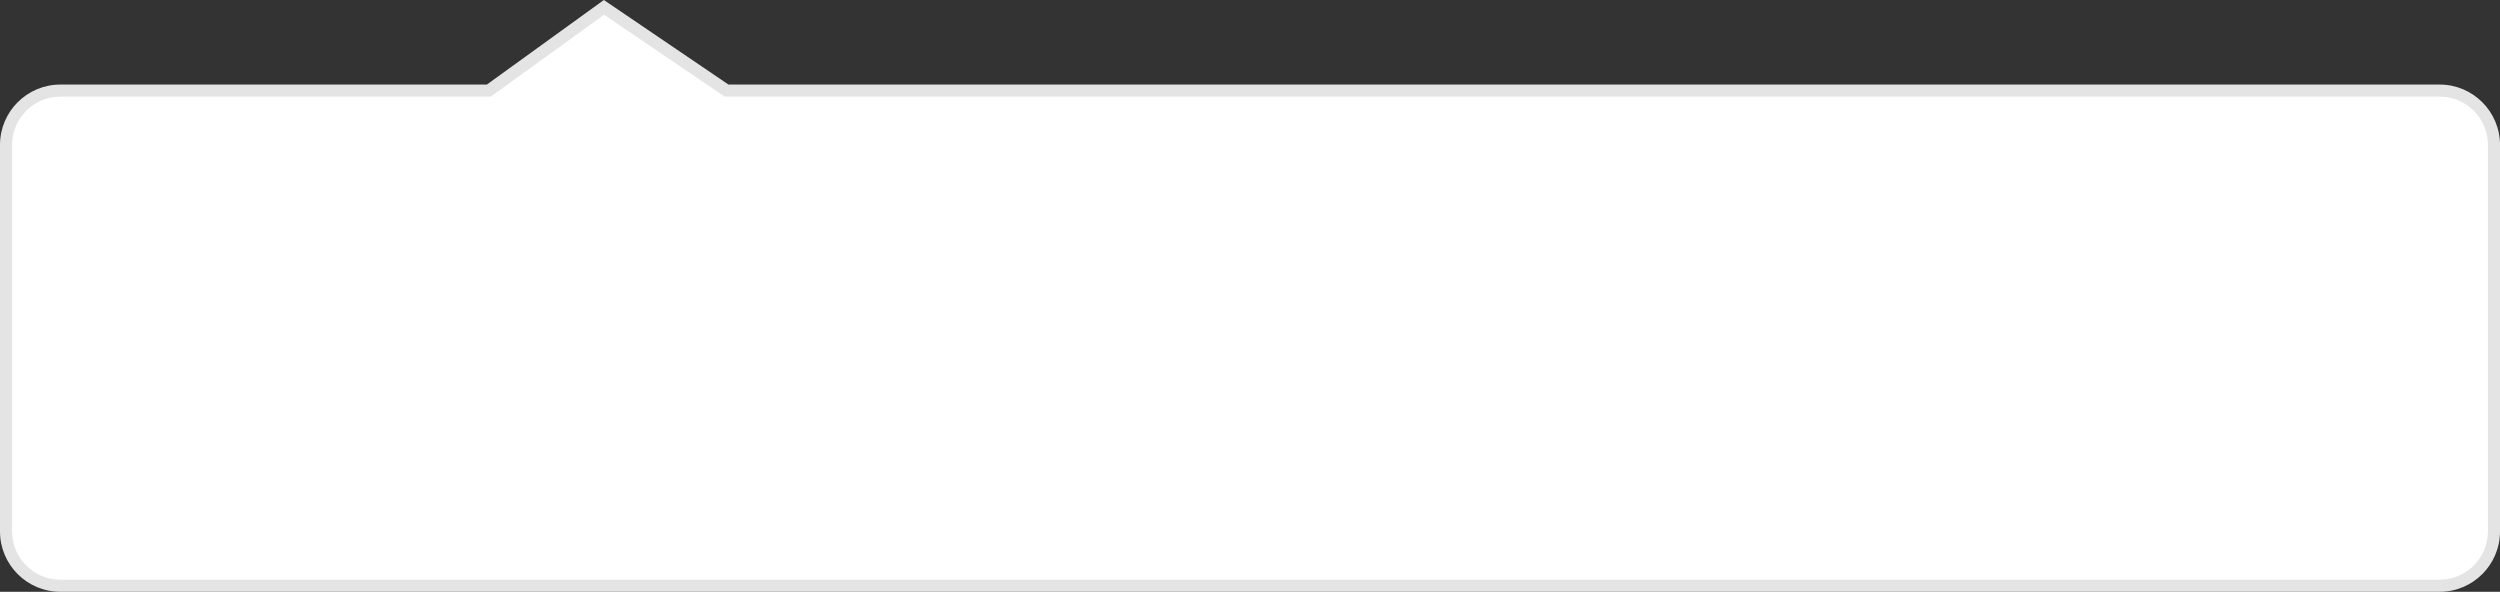 ﻿<?xml version="1.0" encoding="utf-8"?>
<svg version="1.1" xmlns:xlink="http://www.w3.org/1999/xlink" width="207px" height="49px" xmlns="http://www.w3.org/2000/svg">
  <rect width="100%" height="100%" fill="#333333" stroke="none"/>
  <g transform="matrix(1 0 0 1 -989 -801 )">
    <path d="M 989.5 845  C 989.5 845  989.5 813  989.5 813  C 989.5 810.515  991.515 808.5  994 808.5  C 994 808.5  1029.476 808.5  1029.476 808.5  C 1029.476 808.5  1039.009 801.61  1039.009 801.61  C 1039.009 801.61  1049.161 808.5  1049.161 808.5  C 1049.161 808.5  1191 808.5  1191 808.5  C 1193.485 808.5  1195.5 810.515  1195.5 813  C 1195.5 813  1195.5 845  1195.5 845  C 1195.5 847.485  1193.485 849.5  1191 849.5  C 1191 849.5  994 849.5  994 849.5  C 991.515 849.5  989.5 847.485  989.5 845  Z " fill-rule="nonzero" fill="#ffffff" stroke="none" />
    <path d="M 989 845  C 989 845  989 813  989 813  C 989 810.239  991.239 808  994 808  C 994 808  1029.314 808  1029.314 808  C 1029.314 808  1039 801  1039 801  C 1039 801  1049.314 808  1049.314 808  C 1049.314 808  1191 808  1191 808  C 1193.761 808  1196 810.239  1196 813  C 1196 813  1196 845  1196 845  C 1196 847.761  1193.761 850  1191 850  C 1191 850  994 850  994 850  C 991.239 850  989 847.761  989 845  Z M 990 845  C 990 847.209  991.791 849  994 849  C 994 849  1191 849  1191 849  C 1193.209 849  1195 847.209  1195 845  C 1195 845  1195 813  1195 813  C 1195 810.791  1193.209 809  1191 809  C 1191 809  1049.007 809  1049.007 809  C 1049.007 809  1039.018 802.221  1039.018 802.221  C 1039.018 802.221  1029.638 809  1029.638 809  C 1029.638 809  994 809  994 809  C 991.791 809  990 810.791  990 813  C 990 813  990 845  990 845  Z " fill-rule="nonzero" fill="#e4e4e4" stroke="none" />
  </g>
</svg>